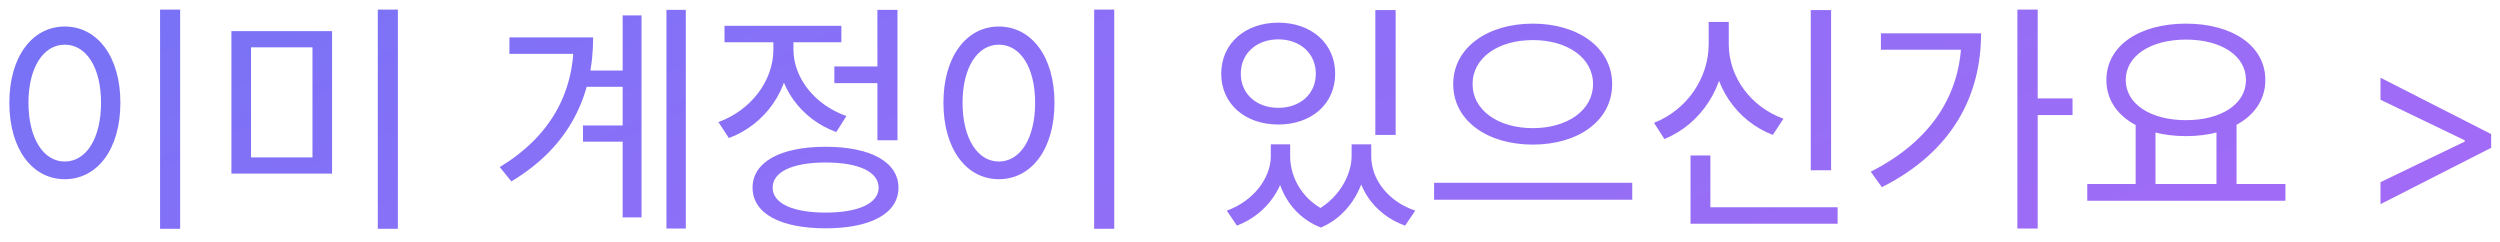 <svg width="155" height="15" viewBox="0 0 155 15" fill="none" xmlns="http://www.w3.org/2000/svg">
<path d="M9.924 0.595V14.185H11.169V0.595H9.924ZM4.014 1.645C2.019 1.645 0.579 3.49 0.579 6.37C0.579 9.265 2.019 11.11 4.014 11.11C6.024 11.11 7.464 9.265 7.464 6.37C7.464 3.49 6.024 1.645 4.014 1.645ZM4.014 2.77C5.349 2.77 6.264 4.18 6.264 6.37C6.264 8.575 5.349 10.015 4.014 10.015C2.694 10.015 1.764 8.575 1.764 6.37C1.764 4.18 2.694 2.77 4.014 2.77ZM14.348 1.93V10.765H20.588V1.93H14.348ZM19.373 2.935V9.76H15.563V2.935H19.373ZM23.423 0.595V14.185H24.668V0.595H23.423ZM36.25 4.375V5.38H39.265V4.375H36.25ZM36.145 7.78V8.785H39.235V7.78H36.145ZM41.32 0.61V14.17H42.52V0.61H41.32ZM38.605 0.955V13.48H39.775V0.955H38.605ZM35.575 2.32V2.545C35.575 5.74 34.15 8.44 30.985 10.36L31.705 11.245C35.35 9.07 36.775 5.875 36.775 2.32H35.575ZM31.585 2.32V3.34H36.07V2.32H31.585ZM51.729 4.12V5.155H54.789V4.12H51.729ZM54.399 0.61V8.695H55.644V0.61H54.399ZM51.189 9.1C48.384 9.1 46.659 10.045 46.659 11.635C46.659 13.24 48.384 14.155 51.189 14.155C53.979 14.155 55.704 13.24 55.704 11.635C55.704 10.045 53.979 9.1 51.189 9.1ZM51.189 10.075C53.229 10.075 54.474 10.645 54.474 11.635C54.474 12.61 53.229 13.18 51.189 13.18C49.149 13.18 47.904 12.61 47.904 11.635C47.904 10.645 49.149 10.075 51.189 10.075ZM47.949 1.975V3.07C47.949 5.02 46.554 6.835 44.544 7.57L45.189 8.56C47.439 7.72 48.969 5.575 48.969 3.07V1.975H47.949ZM48.189 1.975V3.07C48.189 5.35 49.644 7.39 51.849 8.185L52.479 7.195C50.514 6.505 49.194 4.825 49.194 3.07V1.975H48.189ZM44.919 1.6V2.62H52.164V1.6H44.919ZM67.838 0.595V14.185H69.083V0.595H67.838ZM61.928 1.645C59.933 1.645 58.493 3.49 58.493 6.37C58.493 9.265 59.933 11.11 61.928 11.11C63.938 11.11 65.378 9.265 65.378 6.37C65.378 3.49 63.938 1.645 61.928 1.645ZM61.928 2.77C63.263 2.77 64.178 4.18 64.178 6.37C64.178 8.575 63.263 10.015 61.928 10.015C60.608 10.015 59.678 8.575 59.678 6.37C59.678 4.18 60.608 2.77 61.928 2.77ZM78.79 8.95V9.685C78.79 10.99 77.77 12.445 76.061 13.06L76.691 13.99C78.641 13.24 79.751 11.455 79.751 9.685V8.95H78.79ZM79.061 8.95V9.685C79.061 11.485 79.945 13.345 81.895 14.11L82.421 13.165C80.8 12.505 79.99 11.05 79.99 9.685V8.95H79.061ZM83.8 8.95V9.685C83.8 10.855 82.975 12.43 81.371 13.165L81.895 14.11C83.831 13.285 84.731 11.275 84.731 9.685V8.95H83.8ZM84.055 8.95V9.685C84.055 11.56 85.135 13.27 87.115 13.99L87.746 13.06C86.02 12.475 85.016 11.08 85.016 9.685V8.95H84.055ZM85.27 0.625V8.365H86.531V0.625H85.27ZM79.255 1.405C77.201 1.405 75.716 2.695 75.716 4.57C75.716 6.445 77.201 7.72 79.255 7.72C81.311 7.72 82.781 6.445 82.781 4.57C82.781 2.695 81.311 1.405 79.255 1.405ZM79.255 2.44C80.606 2.44 81.581 3.31 81.581 4.57C81.581 5.83 80.606 6.685 79.255 6.685C77.906 6.685 76.93 5.83 76.93 4.57C76.93 3.31 77.906 2.44 79.255 2.44ZM95.034 1.465C92.214 1.465 90.099 2.965 90.099 5.215C90.099 7.48 92.214 8.965 95.034 8.965C97.854 8.965 99.954 7.48 99.954 5.215C99.954 2.965 97.854 1.465 95.034 1.465ZM95.034 2.485C97.179 2.485 98.769 3.58 98.769 5.215C98.769 6.835 97.179 7.945 95.034 7.945C92.889 7.945 91.299 6.835 91.299 5.215C91.299 3.58 92.889 2.485 95.034 2.485ZM88.914 11.335V12.385H101.199V11.335H88.914ZM112.268 0.625V10.555H113.528V0.625H112.268ZM104.813 12.85V13.87H113.933V12.85H104.813ZM104.813 9.64V13.33H106.043V9.64H104.813ZM105.938 1.36V2.74C105.938 4.84 104.588 6.82 102.548 7.615L103.193 8.62C105.473 7.69 106.973 5.38 106.973 2.74V1.36H105.938ZM106.163 1.36V2.74C106.163 5.32 107.663 7.495 109.913 8.365L110.573 7.36C108.548 6.625 107.183 4.78 107.183 2.74V1.36H106.163ZM125.077 0.595V14.17H126.337V0.595H125.077ZM125.992 6.1V7.135H128.497V6.1H125.992ZM121.612 2.065V2.26C121.612 5.845 119.737 8.74 115.987 10.645L116.677 11.605C121.057 9.4 122.827 5.92 122.827 2.065H121.612ZM116.617 2.065V3.085H122.257V2.065H116.617ZM132.411 7.585V11.65H133.641V7.585H132.411ZM137.421 7.585V11.65H138.666V7.585H137.421ZM129.411 11.41V12.445H141.696V11.41H129.411ZM135.531 1.465C132.651 1.465 130.596 2.83 130.596 4.96C130.596 7.075 132.651 8.44 135.531 8.44C138.396 8.44 140.451 7.075 140.451 4.96C140.451 2.83 138.396 1.465 135.531 1.465ZM135.531 2.455C137.706 2.455 139.251 3.445 139.251 4.96C139.251 6.46 137.706 7.45 135.531 7.45C133.356 7.45 131.796 6.46 131.796 4.96C131.796 3.445 133.356 2.455 135.531 2.455ZM154.452 9.165L147.591 12.659V11.296L152.854 8.76L152.811 8.845V8.632L152.854 8.717L147.591 6.182V4.818L154.452 8.312V9.165Z" fill="url(#paint0_linear_421_401)"/>
<defs>
<linearGradient id="paint0_linear_421_401" x1="-1" y1="-2.312" x2="34.847" y2="75.682" gradientUnits="userSpaceOnUse">
<stop stop-color="#7373F6"/>
<stop offset="0.361" stop-color="#8B70F7"/>
<stop offset="0.635" stop-color="#956EF6"/>
<stop offset="1" stop-color="#A869F7"/>
</linearGradient>
</defs>
</svg>
